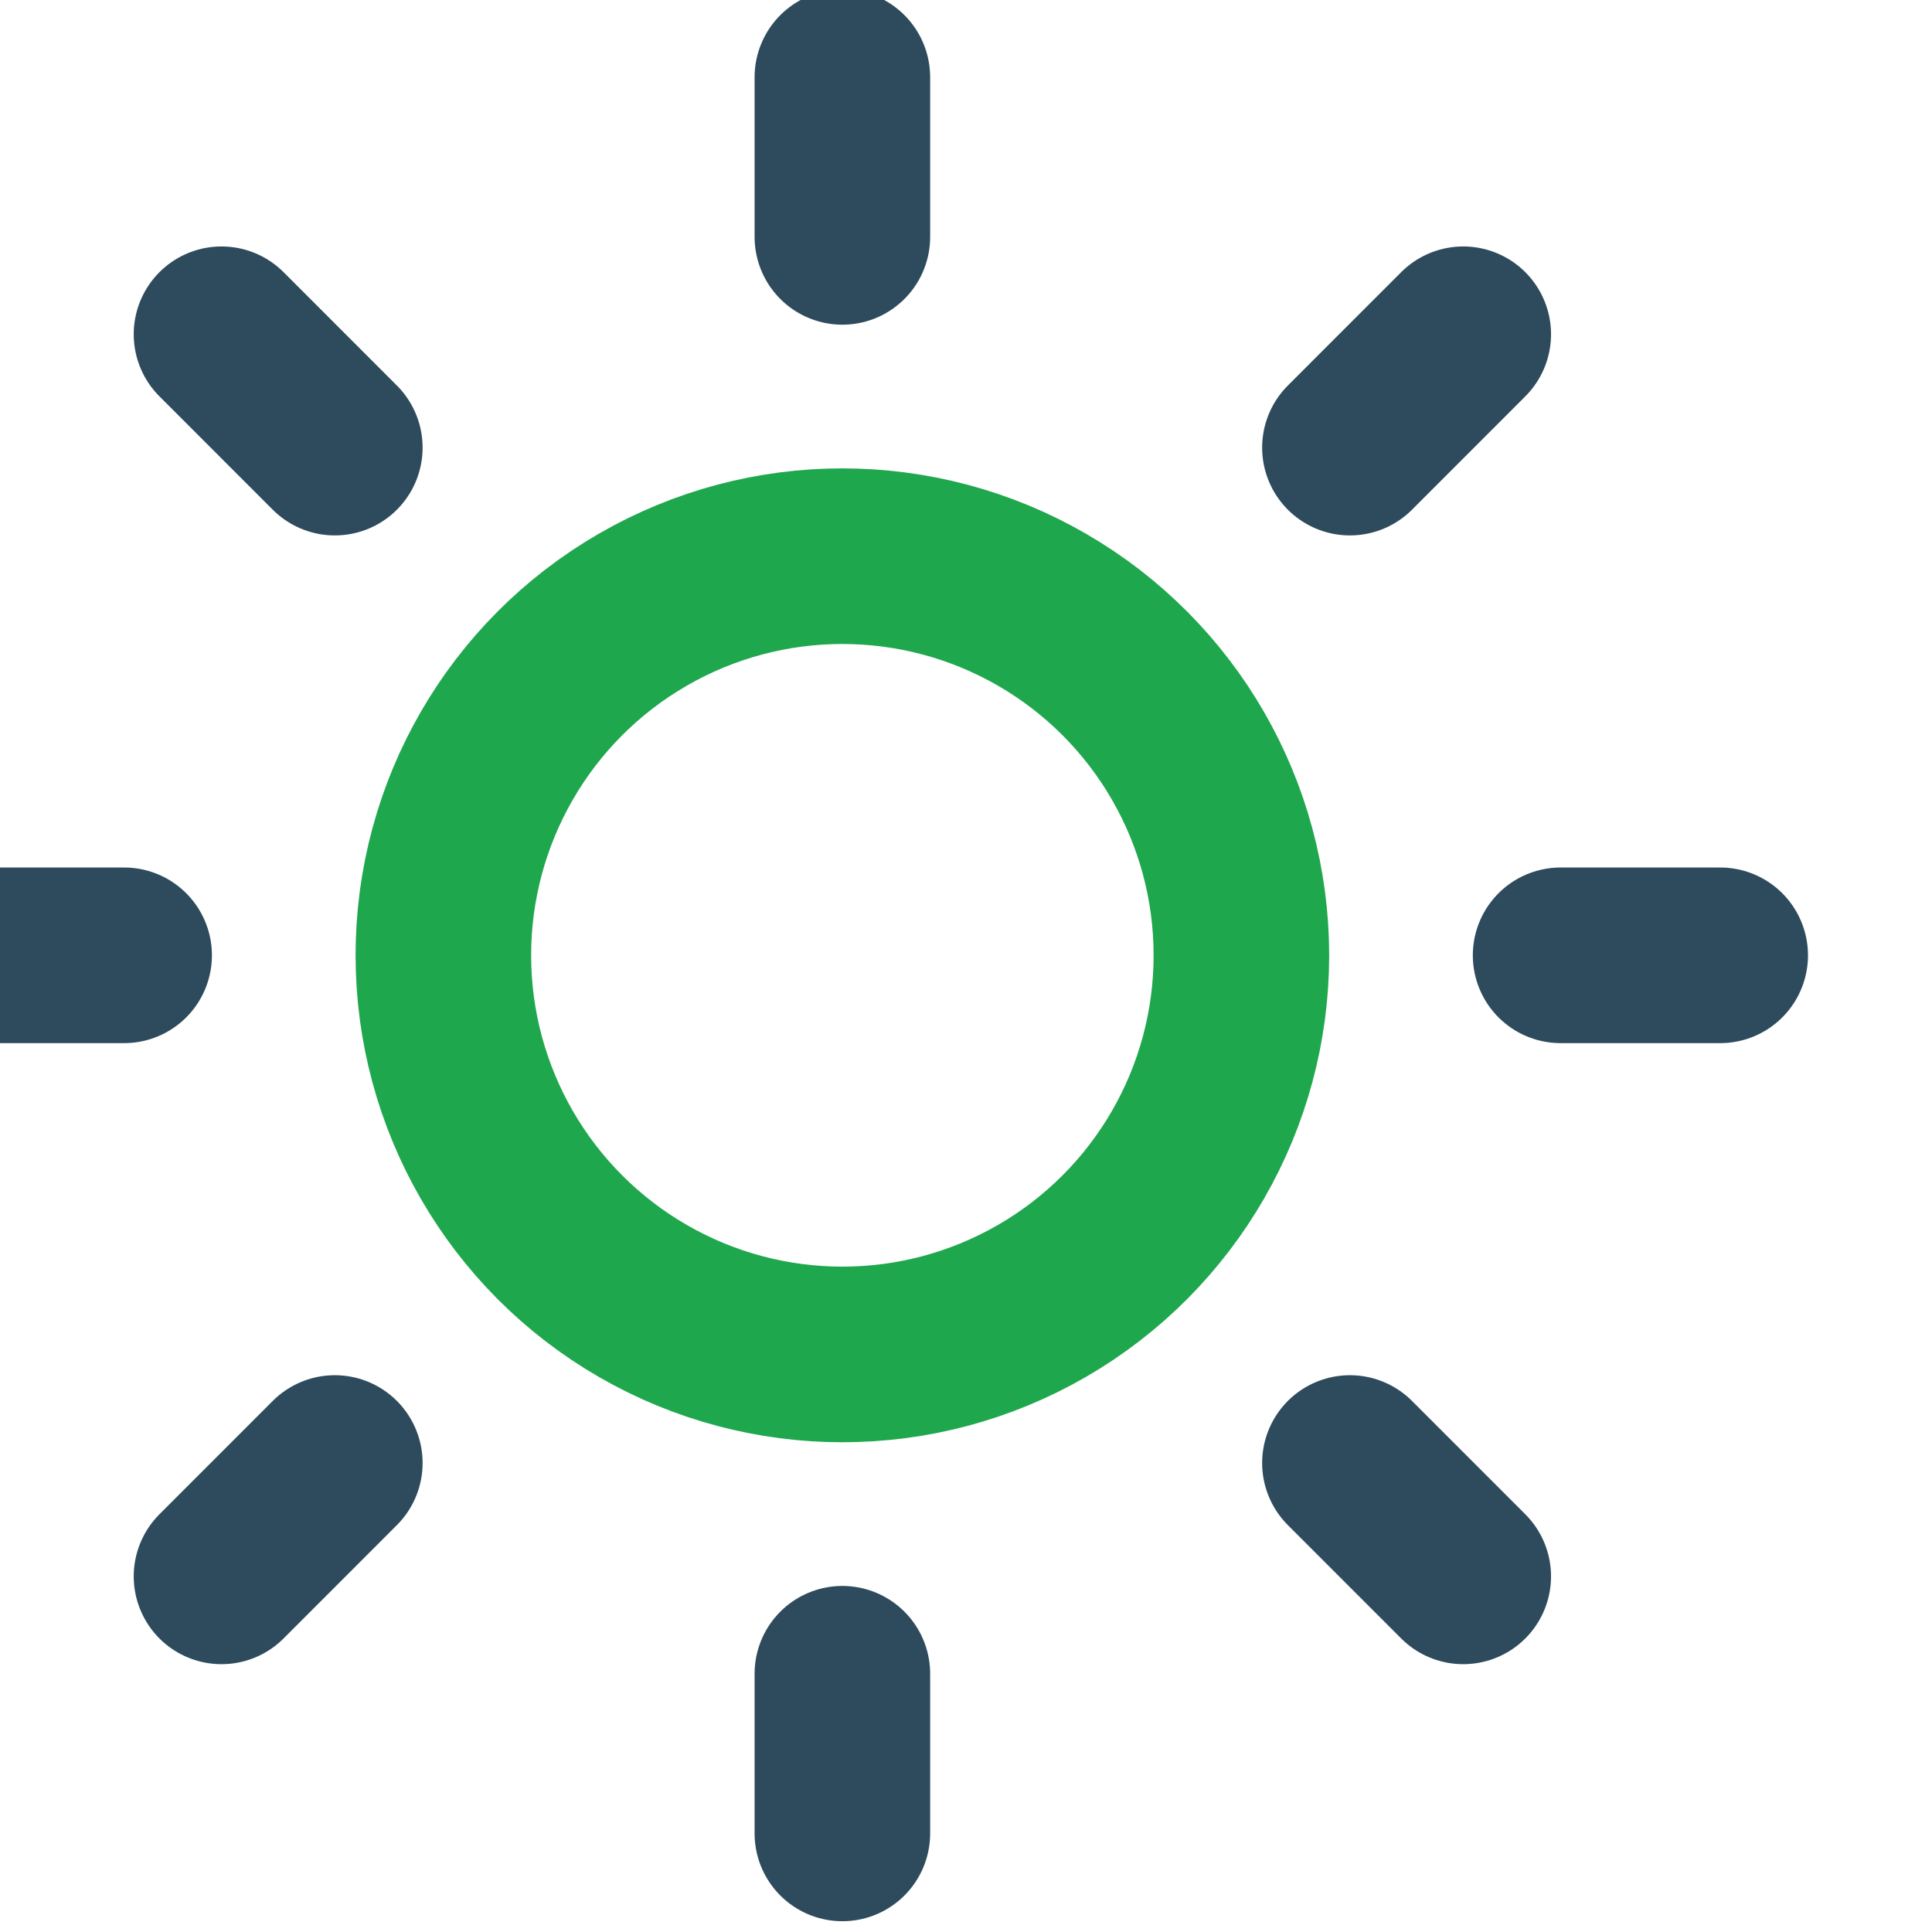 <?xml version="1.0" encoding="UTF-8" standalone="no"?>
<!DOCTYPE svg PUBLIC "-//W3C//DTD SVG 1.1//EN" "http://www.w3.org/Graphics/SVG/1.1/DTD/svg11.dtd">
<svg width="100%" height="100%" viewBox="0 0 44 44" version="1.1" xmlns="http://www.w3.org/2000/svg" xmlns:xlink="http://www.w3.org/1999/xlink" xml:space="preserve" xmlns:serif="http://www.serif.com/" style="fill-rule:evenodd;clip-rule:evenodd;stroke-linecap:round;stroke-linejoin:round;">
    <g transform="matrix(1,0,0,1,-3495,-3661)">
        <g transform="matrix(1.362,0,0,1,-1740.99,2408.79)">
            <g id="service-icon-3" transform="matrix(1.818,0,0,1.818,-2948.6,-1113.74)">
                <g transform="matrix(0.734,0,0,1,3735.43,1301.37)">
                    <circle cx="12" cy="12" r="5" style="fill:none;stroke:rgb(31,167,78);stroke-width:2.2px;"/>
                </g>
                <g transform="matrix(0.734,0,0,1,3735.43,1301.37)">
                    <path d="M12,1L12,3" style="fill:none;fill-rule:nonzero;stroke:rgb(46,75,93);stroke-width:2.2px;"/>
                </g>
                <g transform="matrix(0.734,0,0,1,3735.43,1301.37)">
                    <path d="M12,21L12,23" style="fill:none;fill-rule:nonzero;stroke:rgb(46,75,93);stroke-width:2.2px;"/>
                </g>
                <g transform="matrix(0.734,0,0,1,3735.43,1301.37)">
                    <path d="M4.22,4.22L5.64,5.64" style="fill:none;fill-rule:nonzero;stroke:rgb(46,75,93);stroke-width:2.2px;"/>
                </g>
                <g transform="matrix(0.734,0,0,1,3735.43,1301.37)">
                    <path d="M18.36,18.36L19.78,19.78" style="fill:none;fill-rule:nonzero;stroke:rgb(46,75,93);stroke-width:2.2px;"/>
                </g>
                <g transform="matrix(0.734,0,0,1,3735.43,1301.37)">
                    <path d="M1,12L3,12" style="fill:none;fill-rule:nonzero;stroke:rgb(46,75,93);stroke-width:2.2px;"/>
                </g>
                <g transform="matrix(0.734,0,0,1,3735.43,1301.37)">
                    <path d="M21,12L23,12" style="fill:none;fill-rule:nonzero;stroke:rgb(46,75,93);stroke-width:2.2px;"/>
                </g>
                <g transform="matrix(0.734,0,0,1,3735.43,1301.37)">
                    <path d="M4.22,19.78L5.64,18.36" style="fill:none;fill-rule:nonzero;stroke:rgb(46,75,93);stroke-width:2.2px;"/>
                </g>
                <g transform="matrix(0.734,0,0,1,3735.43,1301.37)">
                    <path d="M18.36,5.64L19.78,4.22" style="fill:none;fill-rule:nonzero;stroke:rgb(46,75,93);stroke-width:2.2px;"/>
                </g>
            </g>
        </g>
    </g>
</svg>

